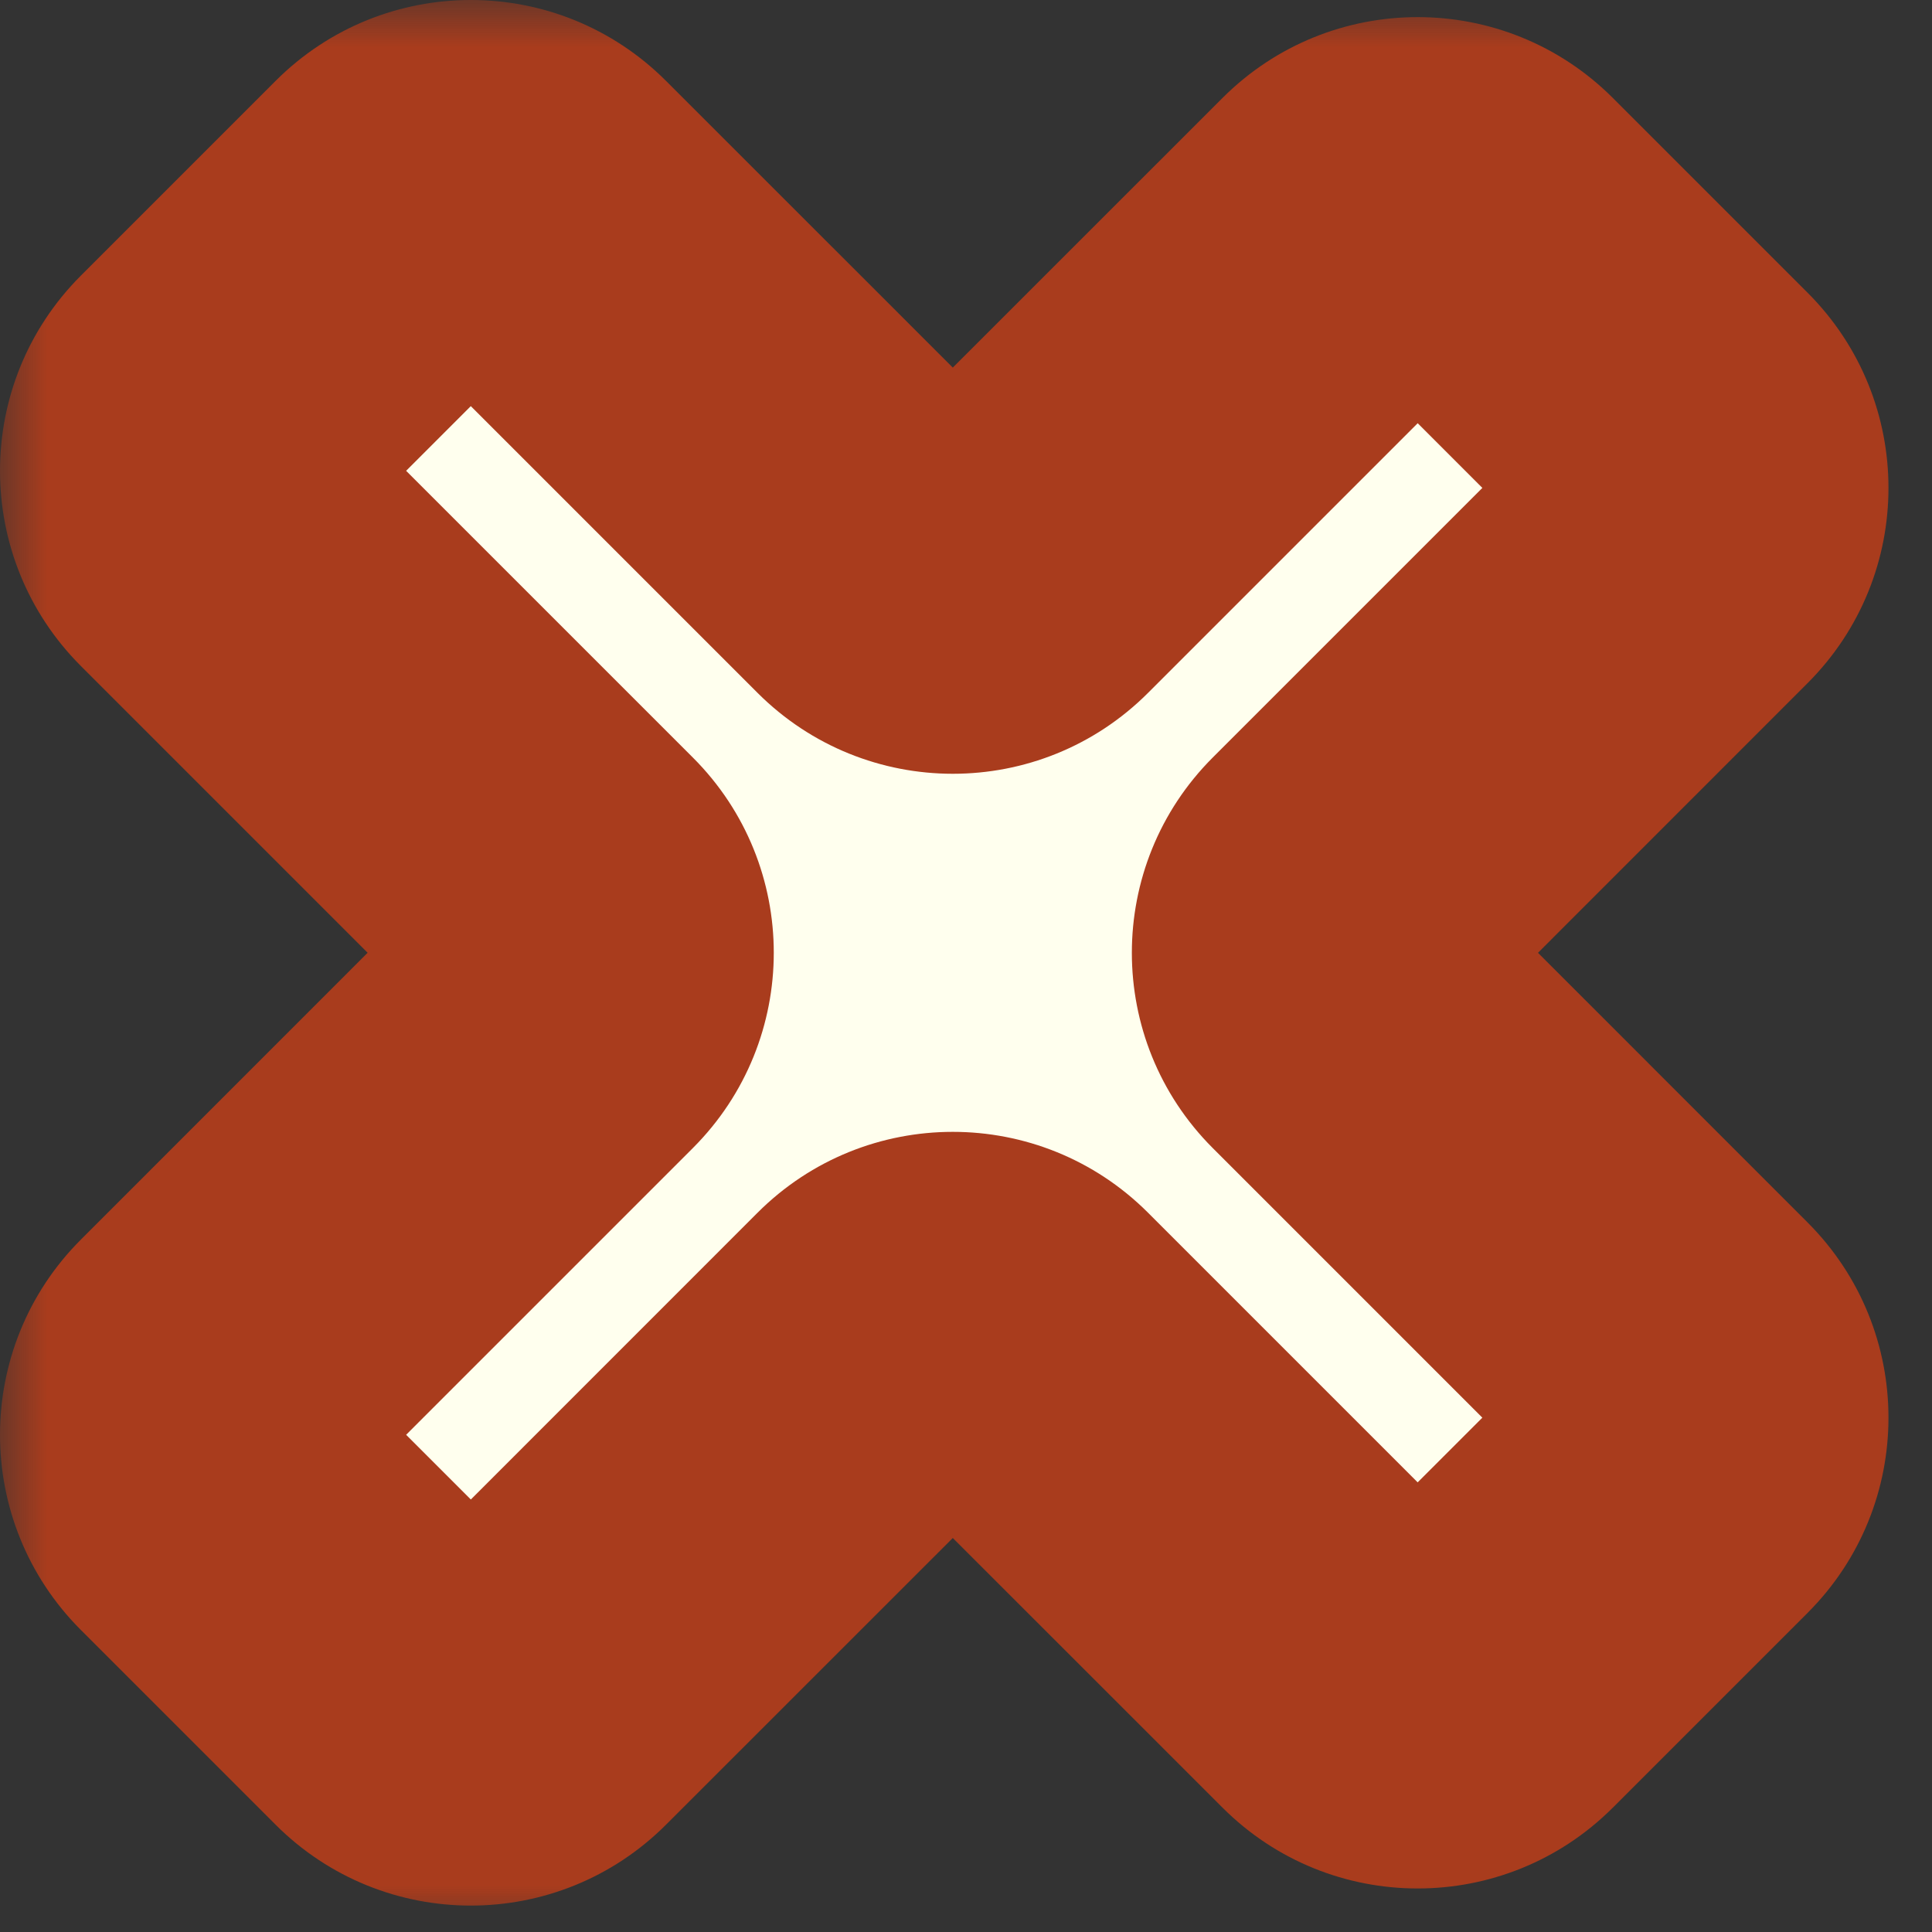 <svg width="21" height="21" viewBox="0 0 21 21" fill="none" xmlns="http://www.w3.org/2000/svg">
<rect x="0" y="0" width="21" height="21" fill="#333333" stroke="none"/>
<mask id="path-1-outside-1_2017_1017" maskUnits="userSpaceOnUse" x="0" y="0" width="21" height="21" fill="black">
<rect fill="white" width="21" height="21"/>
<path fill-rule="evenodd" clip-rule="evenodd" d="M5.825 2.293C5.434 1.902 4.801 1.902 4.41 2.293L2.293 4.41C1.902 4.801 1.902 5.434 2.293 5.825L6.118 9.649C6.508 10.04 6.508 10.673 6.118 11.064L2.293 14.888C1.902 15.279 1.902 15.912 2.293 16.303L4.411 18.42C4.801 18.811 5.434 18.811 5.825 18.42L9.649 14.595C10.04 14.205 10.673 14.205 11.064 14.595L14.702 18.234C15.093 18.625 15.726 18.625 16.117 18.234L18.234 16.117C18.625 15.726 18.625 15.093 18.234 14.702L14.595 11.064C14.205 10.673 14.205 10.04 14.595 9.649L18.234 6.011C18.625 5.62 18.625 4.987 18.234 4.596L16.117 2.479C15.726 2.088 15.093 2.088 14.703 2.479L11.064 6.118C10.673 6.508 10.04 6.508 9.649 6.118L5.825 2.293Z"/>
</mask>
<path fill-rule="evenodd" clip-rule="evenodd" d="M5.825 2.293C5.434 1.902 4.801 1.902 4.41 2.293L2.293 4.41C1.902 4.801 1.902 5.434 2.293 5.825L6.118 9.649C6.508 10.04 6.508 10.673 6.118 11.064L2.293 14.888C1.902 15.279 1.902 15.912 2.293 16.303L4.411 18.42C4.801 18.811 5.434 18.811 5.825 18.42L9.649 14.595C10.04 14.205 10.673 14.205 11.064 14.595L14.702 18.234C15.093 18.625 15.726 18.625 16.117 18.234L18.234 16.117C18.625 15.726 18.625 15.093 18.234 14.702L14.595 11.064C14.205 10.673 14.205 10.04 14.595 9.649L18.234 6.011C18.625 5.62 18.625 4.987 18.234 4.596L16.117 2.479C15.726 2.088 15.093 2.088 14.703 2.479L11.064 6.118C10.673 6.508 10.04 6.508 9.649 6.118L5.825 2.293Z" fill="#FFFFEE"/>
<path d="M11.064 6.118L9.649 4.703L11.064 6.118ZM18.234 6.011L16.82 4.596L18.234 6.011ZM18.234 4.596L19.648 3.182L18.234 4.596ZM14.595 11.064L13.181 12.478L14.595 11.064ZM14.595 9.649L13.181 8.235L14.595 9.649ZM18.234 14.702L19.648 13.288L18.234 14.702ZM14.702 18.234L13.288 19.648L14.702 18.234ZM16.117 18.234L14.702 16.82L16.117 18.234ZM4.411 18.42L5.825 17.006L4.411 18.42ZM5.825 18.42L7.239 19.834L5.825 18.42ZM6.118 9.649L4.704 11.064L6.118 9.649ZM6.118 11.064L4.703 9.649L6.118 11.064ZM2.293 4.41L0.879 2.996L2.293 4.41ZM3.707 5.825L5.825 3.707L2.996 0.879L0.879 2.996L3.707 5.825ZM7.532 8.235L3.707 4.41L0.879 7.239L4.704 11.064L7.532 8.235ZM3.707 16.303L7.532 12.478L4.703 9.649L0.879 13.474L3.707 16.303ZM5.825 17.006L3.707 14.888L0.879 17.717L2.996 19.834L5.825 17.006ZM8.235 13.181L4.411 17.006L7.239 19.834L11.064 16.01L8.235 13.181ZM16.117 16.82L12.478 13.181L9.649 16.01L13.288 19.648L16.117 16.82ZM16.82 14.702L14.702 16.82L17.531 19.648L19.648 17.531L16.82 14.702ZM13.181 12.478L16.82 16.117L19.648 13.288L16.01 9.649L13.181 12.478ZM16.82 4.596L13.181 8.235L16.01 11.064L19.648 7.425L16.82 4.596ZM14.703 3.893L16.82 6.011L19.648 3.182L17.531 1.065L14.703 3.893ZM12.478 7.532L16.117 3.893L13.288 1.065L9.649 4.703L12.478 7.532ZM4.41 3.707L8.235 7.532L11.064 4.703L7.239 0.879L4.41 3.707ZM9.649 4.703C10.04 4.313 10.673 4.313 11.064 4.703L8.235 7.532C9.407 8.703 11.306 8.704 12.478 7.532L9.649 4.703ZM17.531 1.065C16.359 -0.107 14.46 -0.107 13.288 1.065L16.117 3.893C15.726 4.284 15.093 4.284 14.703 3.893L17.531 1.065ZM19.648 7.425C20.82 6.253 20.82 4.354 19.648 3.182L16.82 6.011C16.43 5.62 16.43 4.987 16.82 4.596L19.648 7.425ZM16.01 9.649C16.4 10.04 16.4 10.673 16.01 11.064L13.181 8.235C12.01 9.407 12.01 11.306 13.181 12.478L16.01 9.649ZM19.648 17.531C20.82 16.359 20.82 14.46 19.648 13.288L16.82 16.117C16.429 15.726 16.429 15.093 16.82 14.702L19.648 17.531ZM13.288 19.648C14.46 20.82 16.359 20.82 17.531 19.648L14.702 16.82C15.093 16.429 15.726 16.429 16.117 16.82L13.288 19.648ZM11.064 16.01C10.673 16.4 10.04 16.4 9.649 16.01L12.478 13.181C11.306 12.01 9.407 12.01 8.235 13.181L11.064 16.01ZM2.996 19.834C4.168 21.006 6.067 21.006 7.239 19.834L4.411 17.006C4.801 16.616 5.434 16.616 5.825 17.006L2.996 19.834ZM0.879 13.474C-0.293 14.646 -0.293 16.545 0.879 17.717L3.707 14.888C4.098 15.279 4.098 15.912 3.707 16.303L0.879 13.474ZM4.704 11.064C4.313 10.673 4.313 10.04 4.703 9.649L7.532 12.478C8.703 11.306 8.704 9.407 7.532 8.235L4.704 11.064ZM5.825 3.707C5.434 4.098 4.801 4.098 4.41 3.707L7.239 0.879C6.067 -0.293 4.168 -0.293 2.996 0.879L5.825 3.707ZM0.879 2.996C-0.293 4.168 -0.293 6.067 0.879 7.239L3.707 4.41C4.098 4.801 4.098 5.434 3.707 5.825L0.879 2.996Z" fill="#A93C1D" mask="url(#path-1-outside-1_2017_1017)"/>
</svg>
